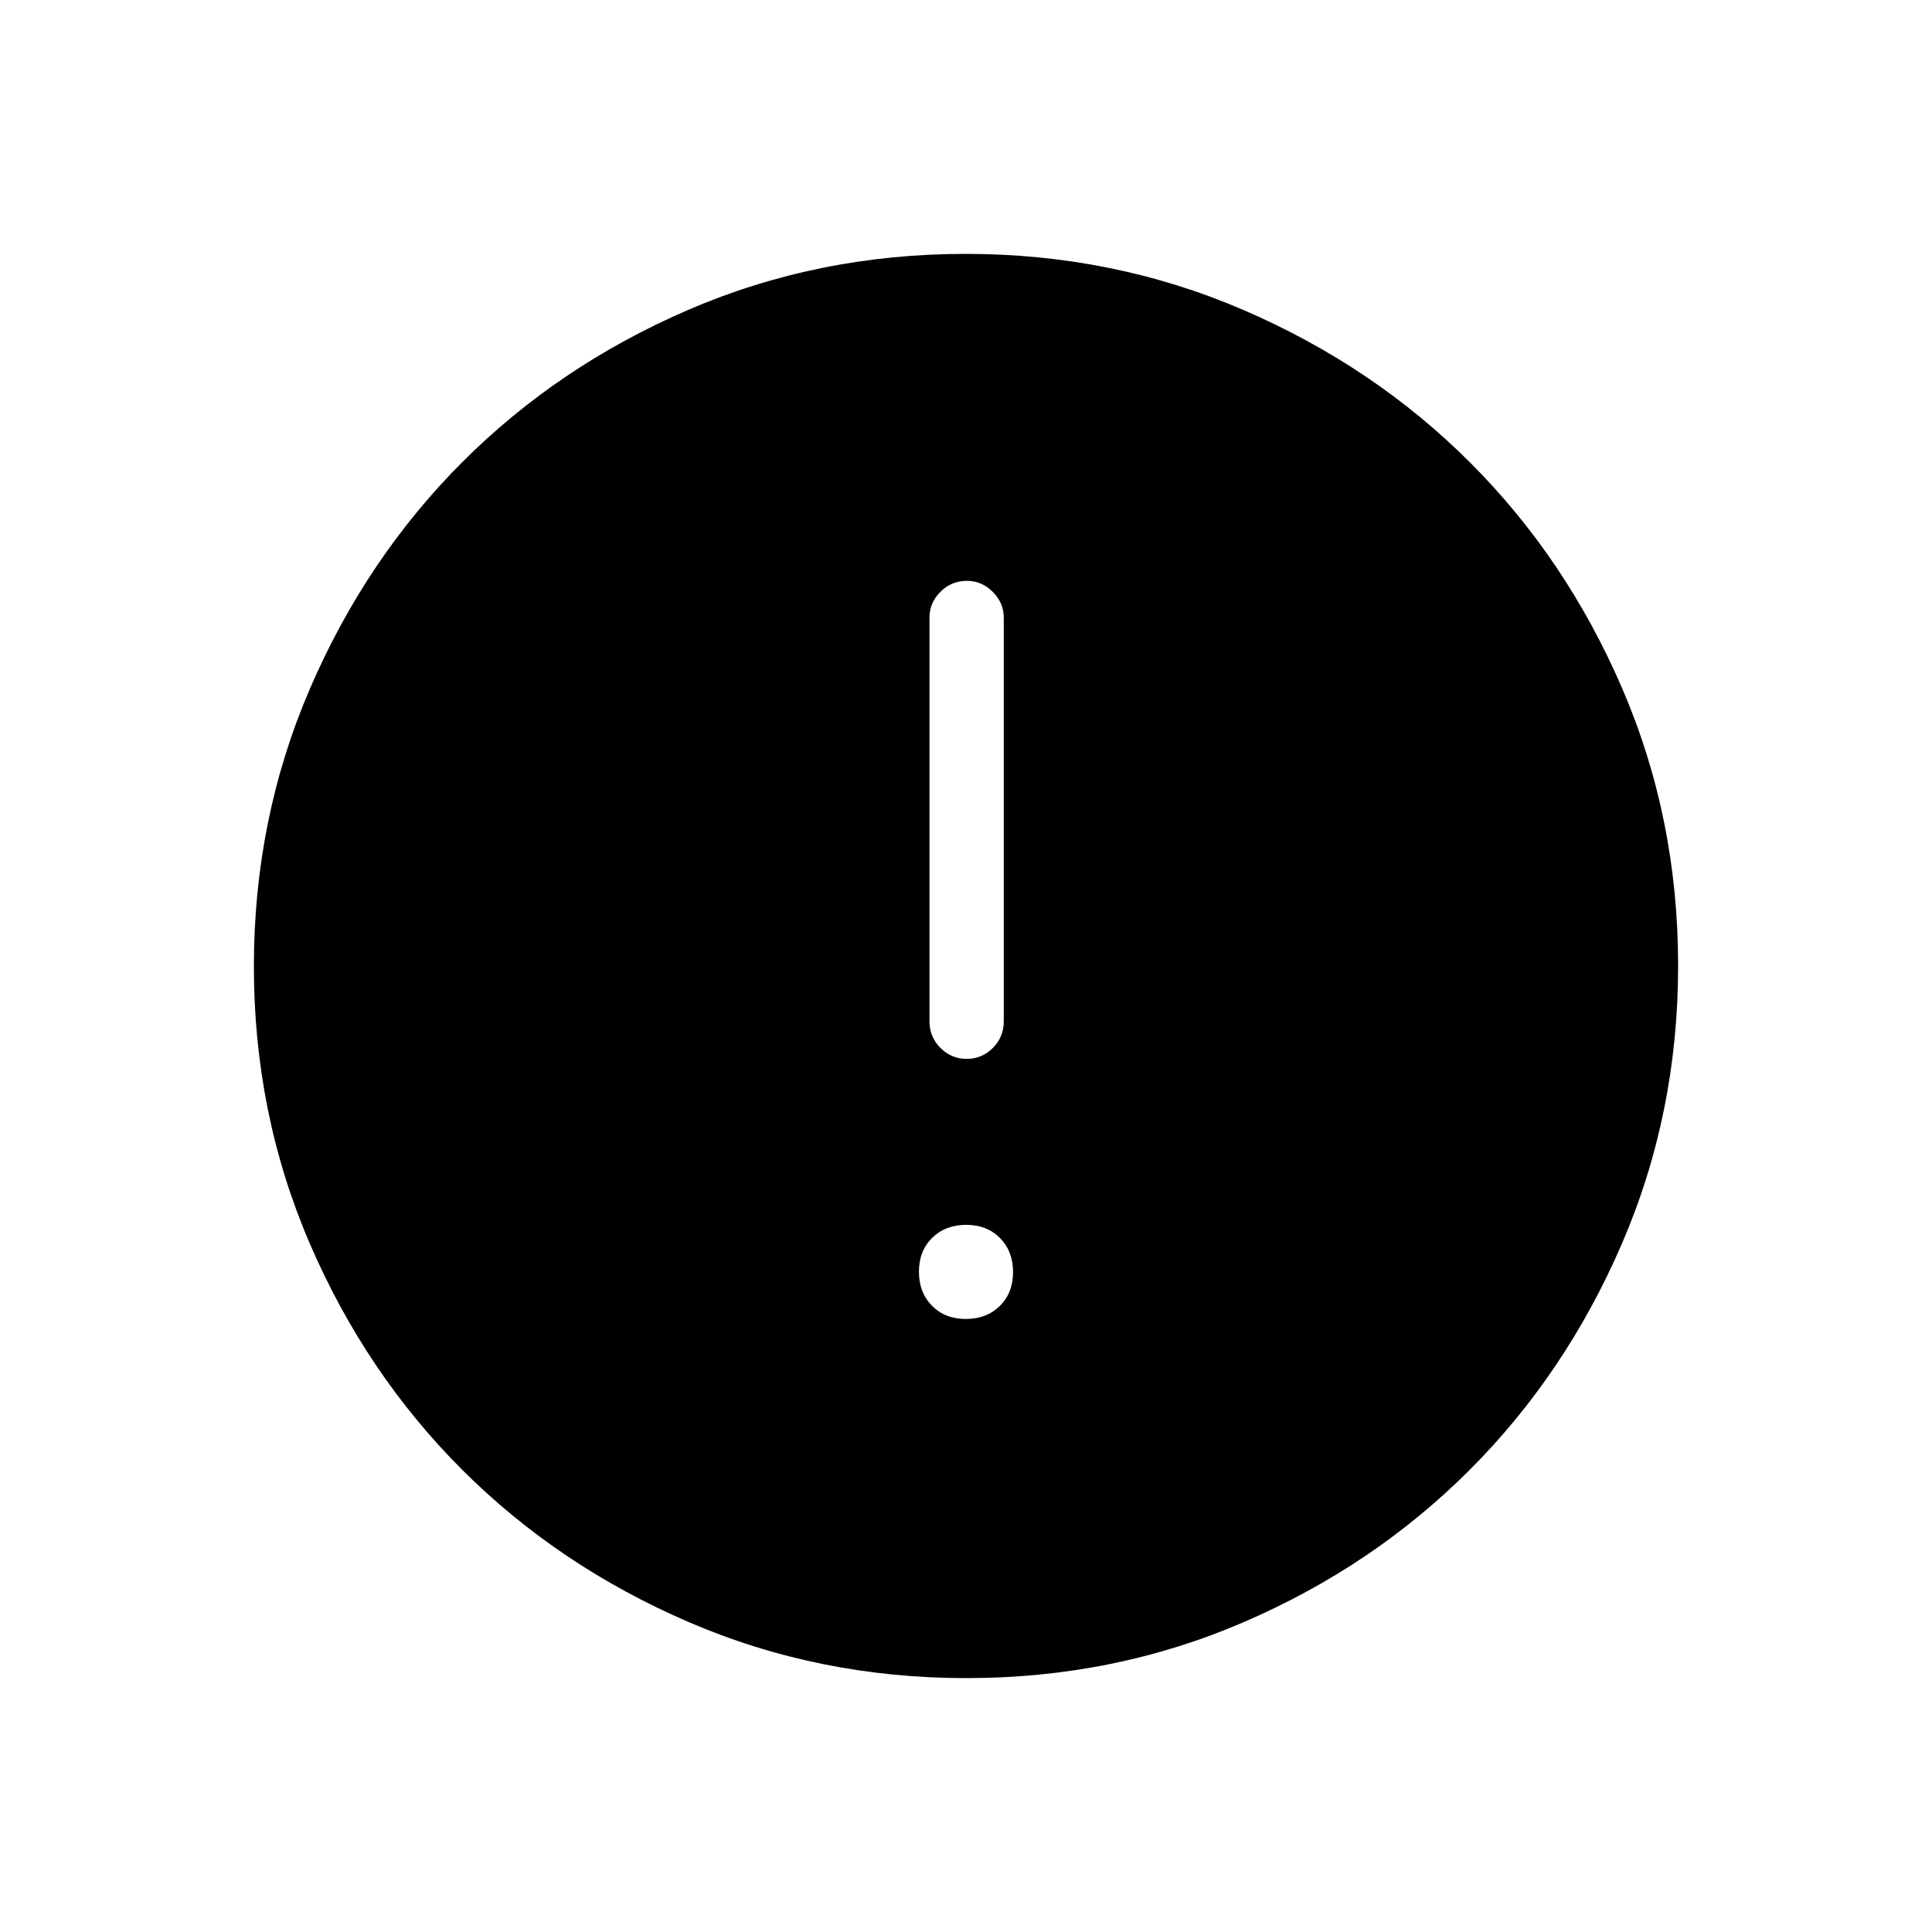 <svg xmlns="http://www.w3.org/2000/svg" height="24" viewBox="0 -960 960 960" width="24"><path d="M479.89-304.62q10.34 0 16.92-6.47 6.57-6.47 6.57-16.8 0-10.34-6.47-16.92-6.47-6.57-16.8-6.57-10.34 0-16.92 6.47-6.57 6.47-6.57 16.8 0 10.34 6.47 16.92 6.47 6.57 16.8 6.57Zm.44-129.23q7.59 0 13.02-5.44 5.42-5.44 5.42-13.21v-200.62q0-7.32-5.48-12.79-5.48-5.47-12.82-5.47-7.78 0-13.2 5.47-5.42 5.47-5.42 12.79v200.62q0 7.77 5.45 13.21 5.45 5.44 13.03 5.44Zm-.15 307.7q-73.39 0-138.06-27.89t-112.51-75.69q-47.84-47.81-75.65-112.29-27.81-64.48-27.81-137.8 0-73.39 27.89-138.06t75.69-112.51q47.81-47.84 112.29-75.65 64.48-27.81 137.8-27.81 73.39 0 138.06 27.89t112.51 75.69q47.84 47.8 75.65 112.29 27.81 64.48 27.81 137.8 0 73.39-27.89 138.06t-75.69 112.51q-47.8 47.84-112.29 75.65-64.48 27.81-137.8 27.81Z"/></svg>